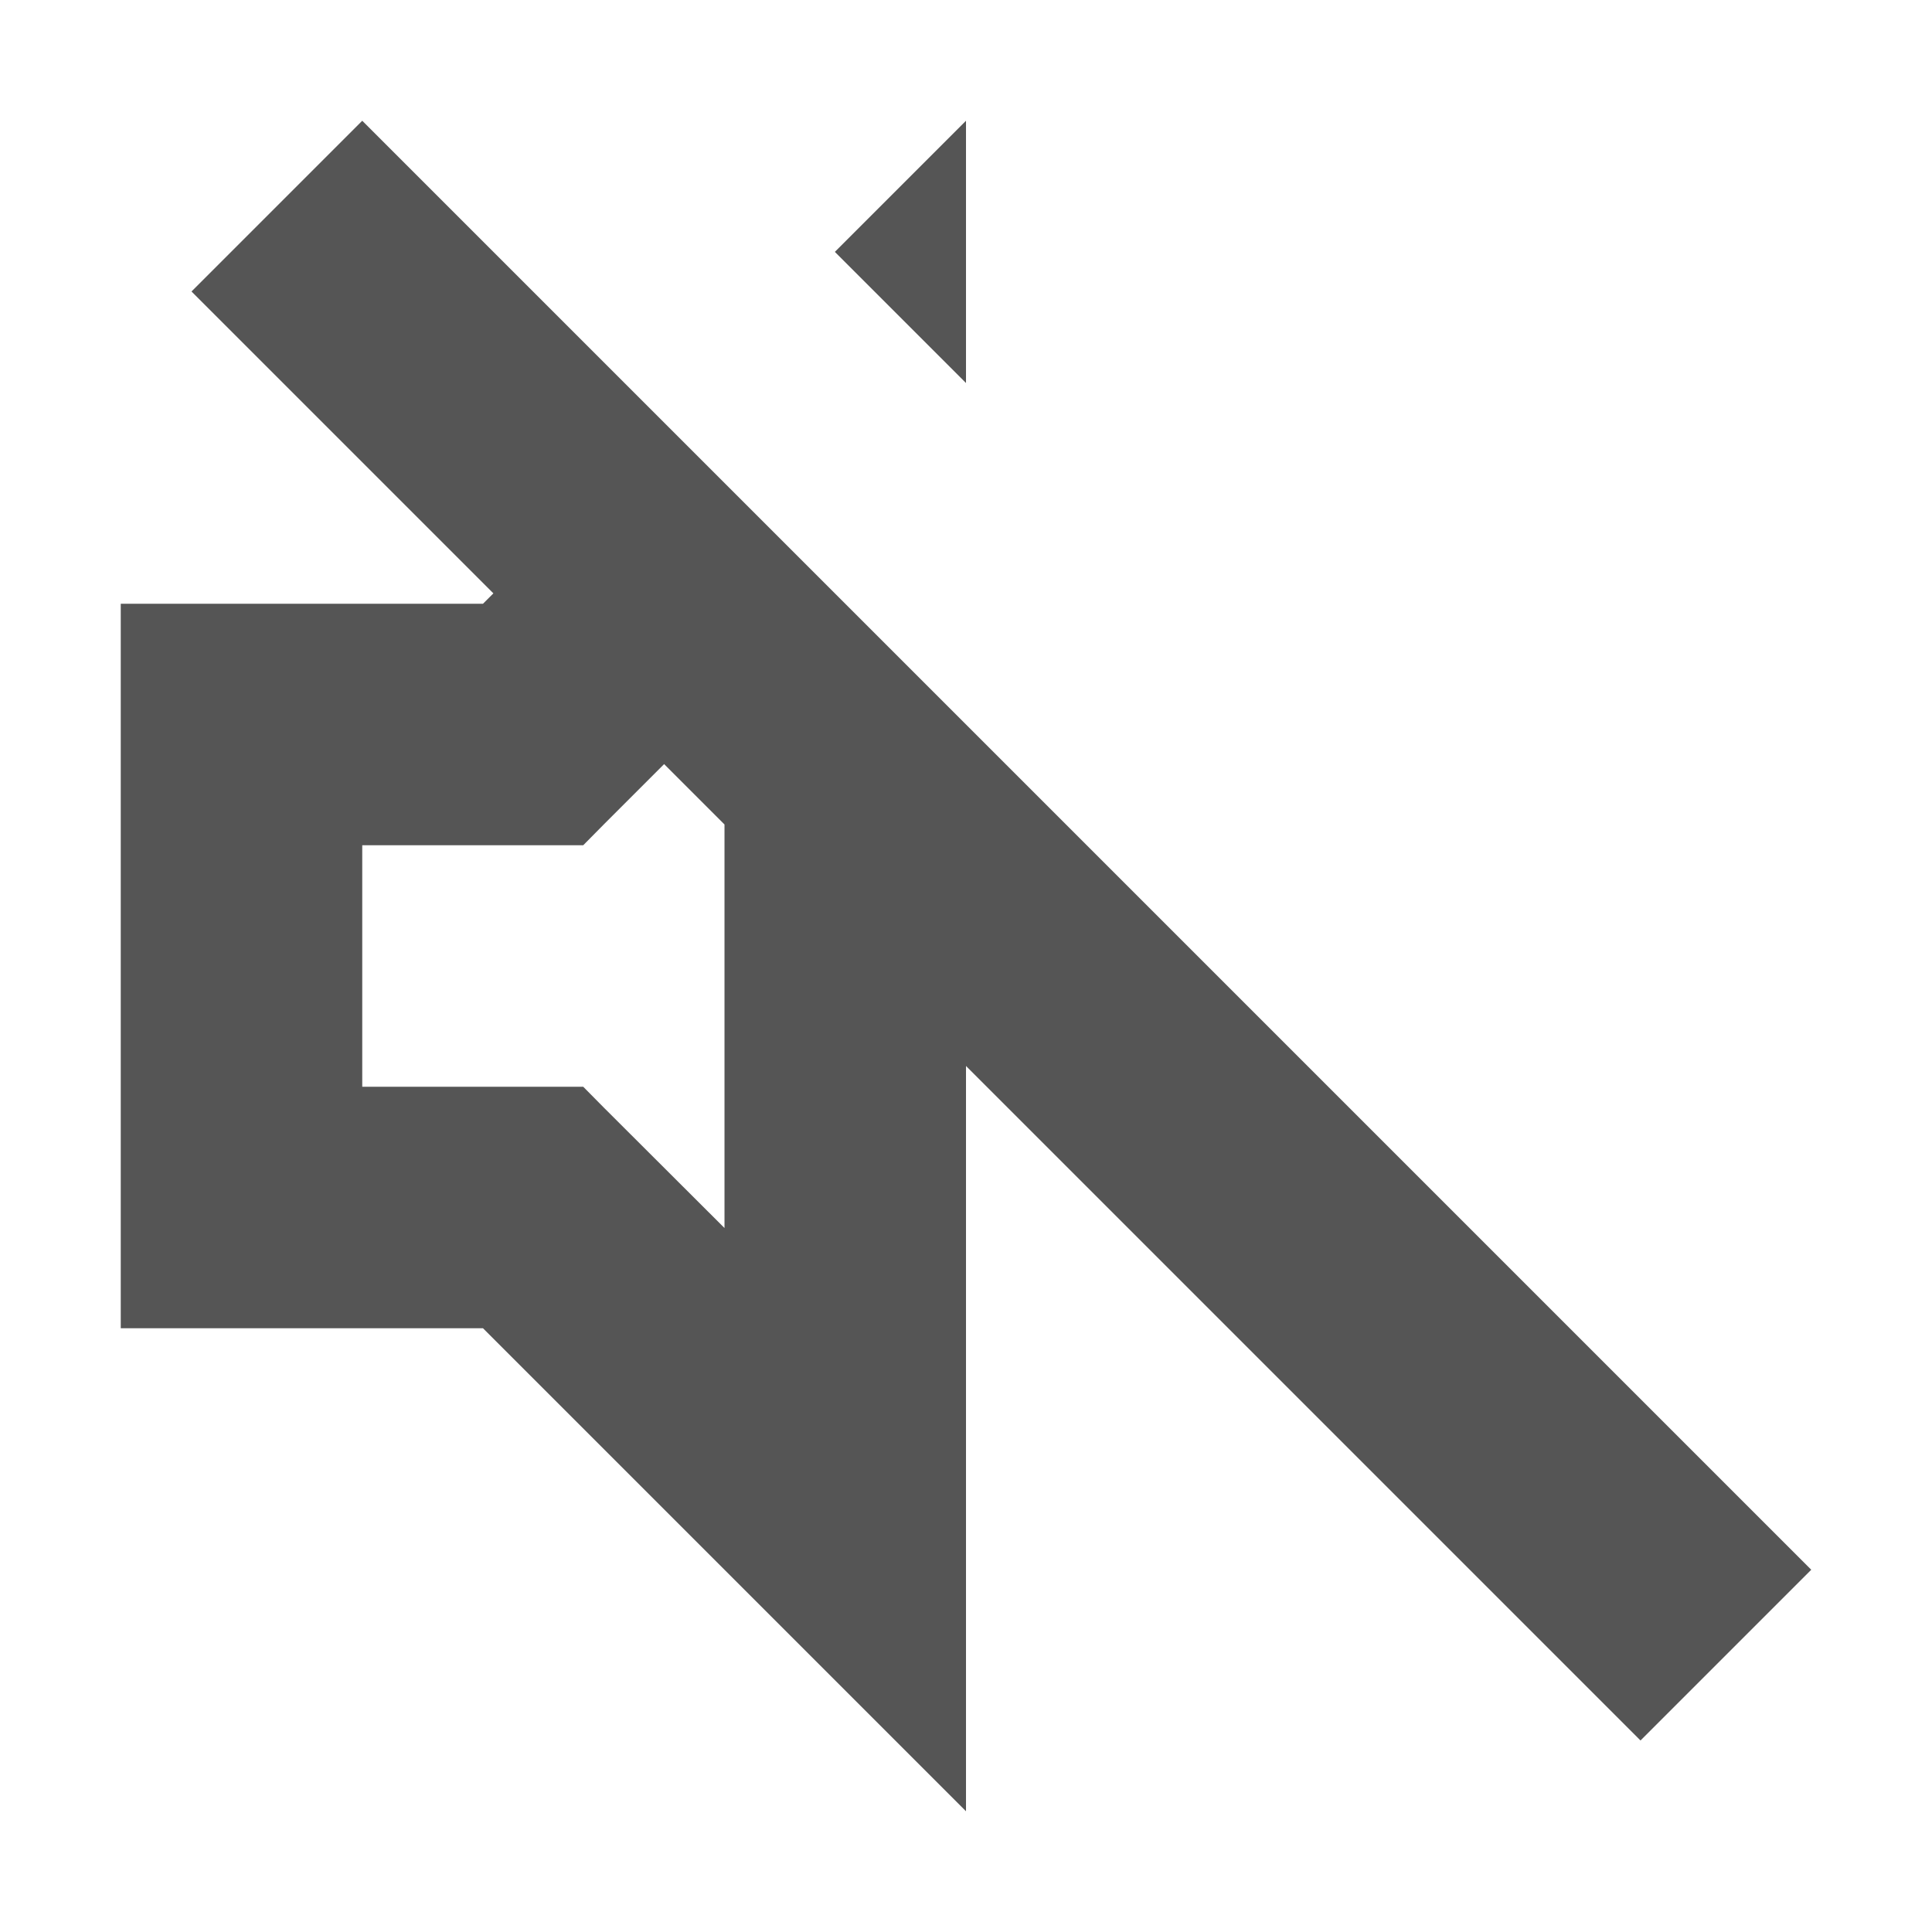 <?xml version="1.0" encoding="UTF-8" standalone="no"?>
<svg
   width="16"
   height="16"
   version="1.1"
   id="svg6"
   sodipodi:docname="audio-volume-muted-symbolic.svg"
   inkscape:version="1.1.1 (3bf5ae0d25, 2021-09-20, custom)"
   xmlns:inkscape="http://www.inkscape.org/namespaces/inkscape"
   xmlns:sodipodi="http://sodipodi.sourceforge.net/DTD/sodipodi-0.dtd"
   xmlns="http://www.w3.org/2000/svg"
   xmlns:svg="http://www.w3.org/2000/svg">
  <defs
     id="defs10" />
  <sodipodi:namedview
     id="namedview8"
     pagecolor="#ffffff"
     bordercolor="#666666"
     borderopacity="1.0"
     inkscape:pageshadow="2"
     inkscape:pageopacity="0.0"
     inkscape:pagecheckerboard="0"
     showgrid="false"
     inkscape:zoom="44.1875"
     inkscape:cx="8.4865629"
     inkscape:cy="8.7920792"
     inkscape:window-width="1920"
     inkscape:window-height="1019"
     inkscape:window-x="0"
     inkscape:window-y="0"
     inkscape:window-maximized="1"
     inkscape:current-layer="svg6" />
  <path
     id="path2"
     fill="#555555"
     d="M 3,1 1.586,2.414 4.086,4.914 4,5 H 1 v 6 h 3 l 4,4 V 8.828 l 5.586,5.586 1.414,-1.414 z M 8,1 6.914,2.086 8,3.172 Z m -2.5,5.328 0.5,0.5 v 3.342 L 5,9.172 4.83,9 H 3 V 7 H 4.83 L 5,6.828 Z"
     sodipodi:nodetypes="cccccccccccccccccccccccccc" />
</svg>
